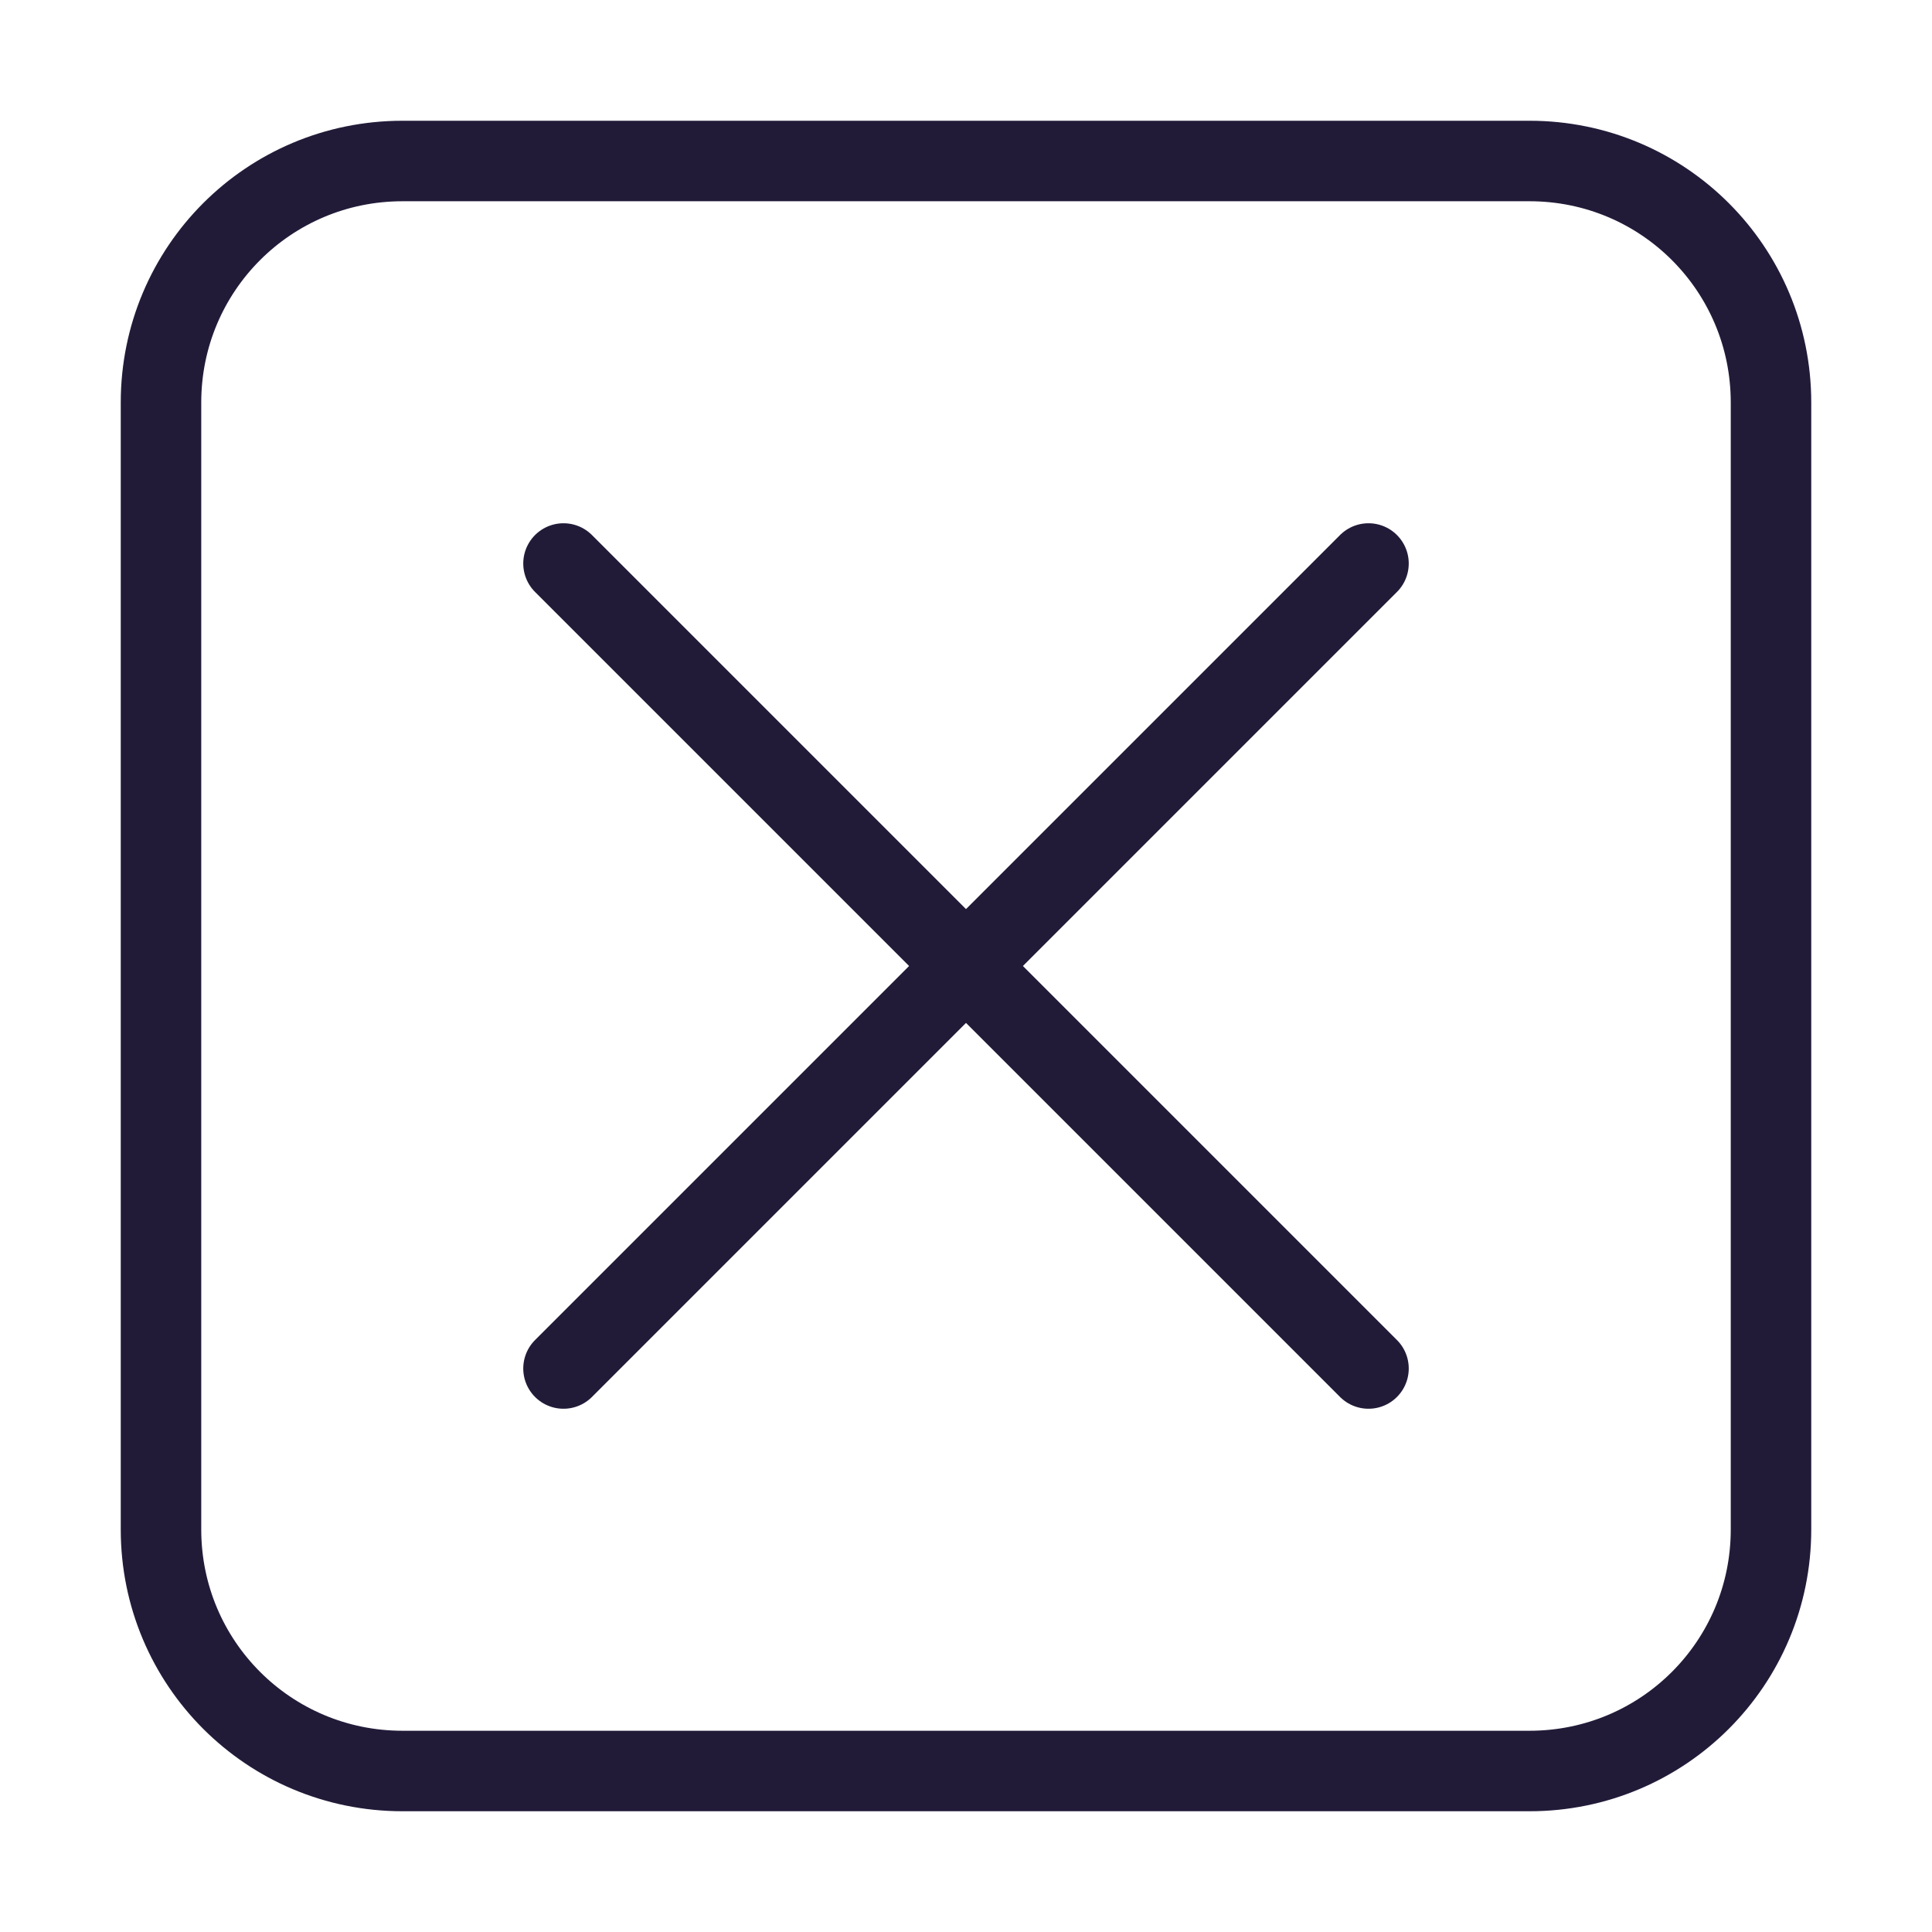 <svg width="24" height="24" viewBox="0 0 24 24" fill="none" xmlns="http://www.w3.org/2000/svg">
<path d="M22 5L22 19C22 20.66 20.66 22 19 22L5 22C3.34 22 2 20.66 2 19L2 5C2 3.34 3.34 2 5 2L19 2C20.66 2 22 3.34 22 5Z" stroke="#221B38" stroke-miterlimit="10" stroke-linecap="round" stroke-linejoin="round"/>
<path d="M7 17L17 7" stroke="#221B38" stroke-miterlimit="10" stroke-linecap="round" stroke-linejoin="round"/>
<path d="M17 17L7 7" stroke="#221B38" stroke-miterlimit="10" stroke-linecap="round" stroke-linejoin="round"/>
</svg>
